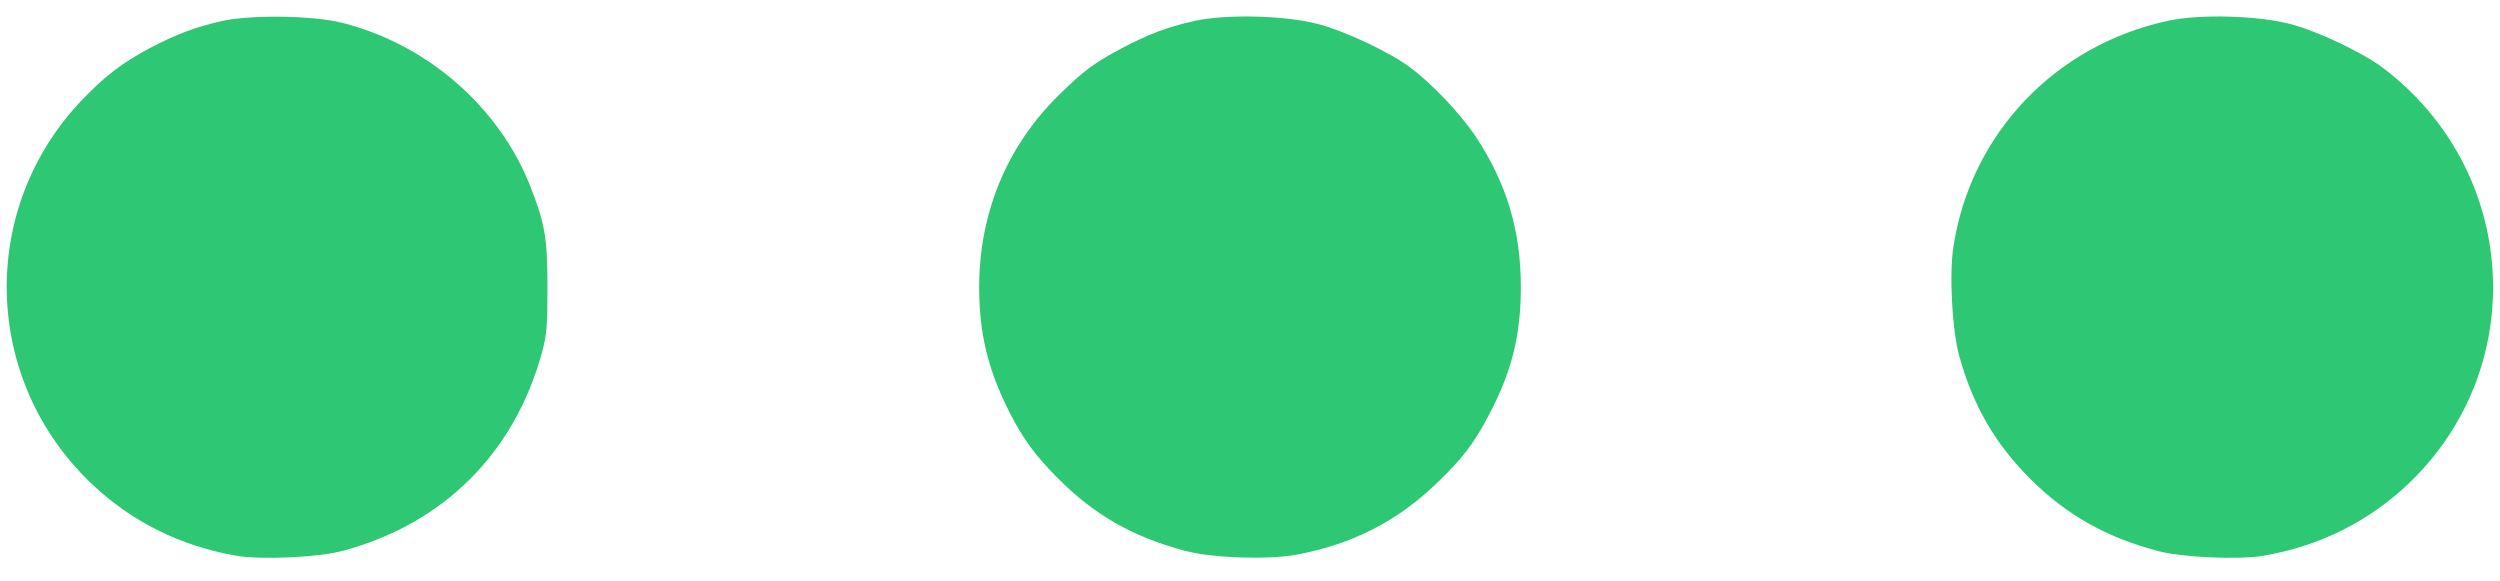 <?xml version='1.0' standalone='no'?>
<!DOCTYPE svg PUBLIC '-//W3C//DTD SVG 20010904//EN'
 'http://www.w3.org/TR/2001/REC-SVG-20010904/DTD/svg10.dtd'>
<svg version='1.0' xmlns='http://www.w3.org/2000/svg' width='1080pt' height='251pt' viewBox='0 0 1080 251' preserveAspectRatio='xMidYMid meet'><g transform='translate(0,251) scale(0.1,-0.1)' fill='#2EC774' stroke='none'><path d='M962 2420 c-116 -26 -202 -58 -319 -120 -117 -63 -189 -118 -288 -221 -450 -470 -432 -1210 41 -1659 172 -164 386 -270 627 -311 106 -18 352 -7 456 21 436 116 744 422 863 860 20 75 23 108 23 280 0 214 -11 276 -76 440 -136 341 -444 608 -809 701 -126 32 -389 36 -518 9z'/><path d='M5162 2420 c-117 -26 -202 -58 -321 -121 -116 -62 -163 -97 -269 -202 -222 -218 -342 -508 -342 -827 0 -202 38 -357 131 -541 59 -115 106 -180 202 -278 161 -164 328 -260 558 -321 117 -31 358 -39 481 -16 240 45 432 143 602 306 114 109 163 173 230 301 98 187 136 342 136 549 0 244 -61 448 -195 650 -66 99 -190 230 -285 300 -87 65 -283 157 -395 186 -140 37 -394 44 -533 14z'/><path d='M9365 2420 c-487 -105 -851 -488 -926 -974 -19 -119 -6 -363 25 -474 59 -214 156 -381 308 -532 156 -155 327 -251 549 -310 104 -28 350 -39 456 -21 241 41 455 147 627 311 531 504 477 1358 -114 1800 -86 64 -282 157 -395 186 -139 37 -394 44 -530 14z'/></g></svg>